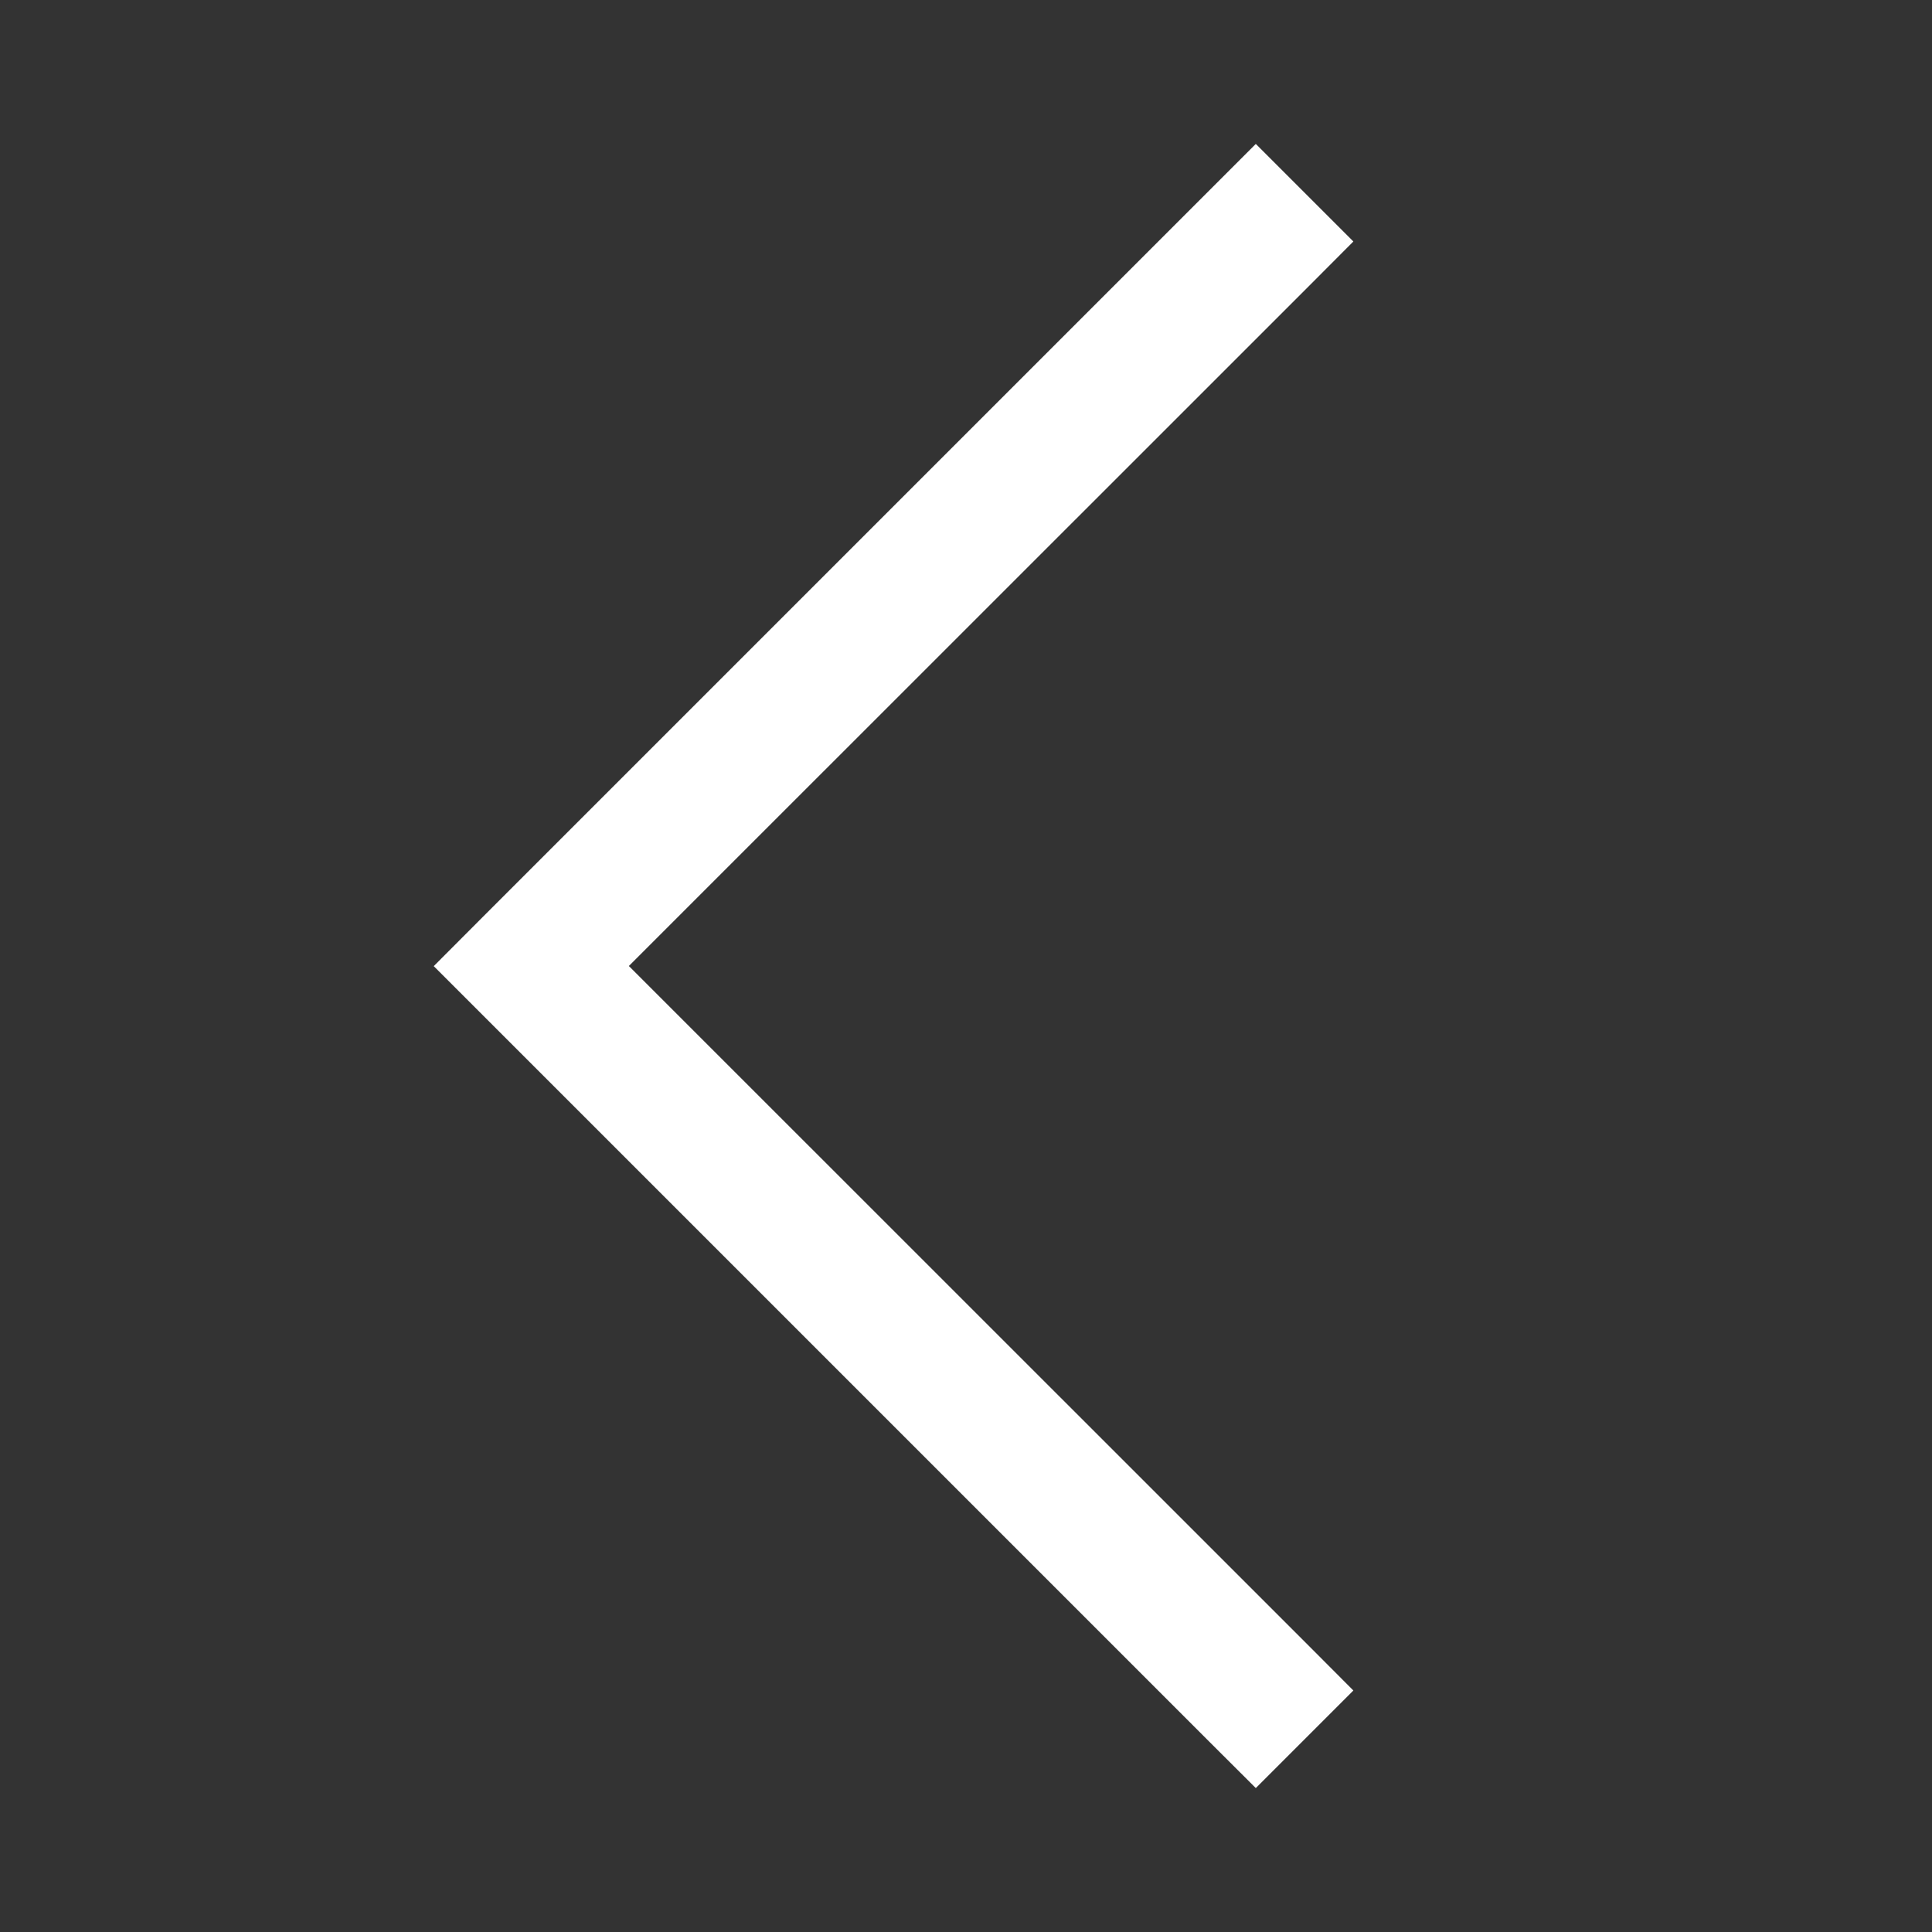 <svg width="14" height="14" viewBox="0 0 14 14" fill="none" xmlns="http://www.w3.org/2000/svg">
<rect x="0" y="0" width="14" height="14" fill="#333333" stroke="none"/>
<path fill-rule="evenodd" clip-rule="evenodd" d="M3.143 7.001L3.496 7.354L8.746 12.604L9.1 12.957L9.807 12.25L9.454 11.896L4.557 7L9.454 2.104L9.807 1.75L9.1 1.043L8.746 1.397L3.496 6.647L3.143 7.001Z" fill="white"/>
</svg>
